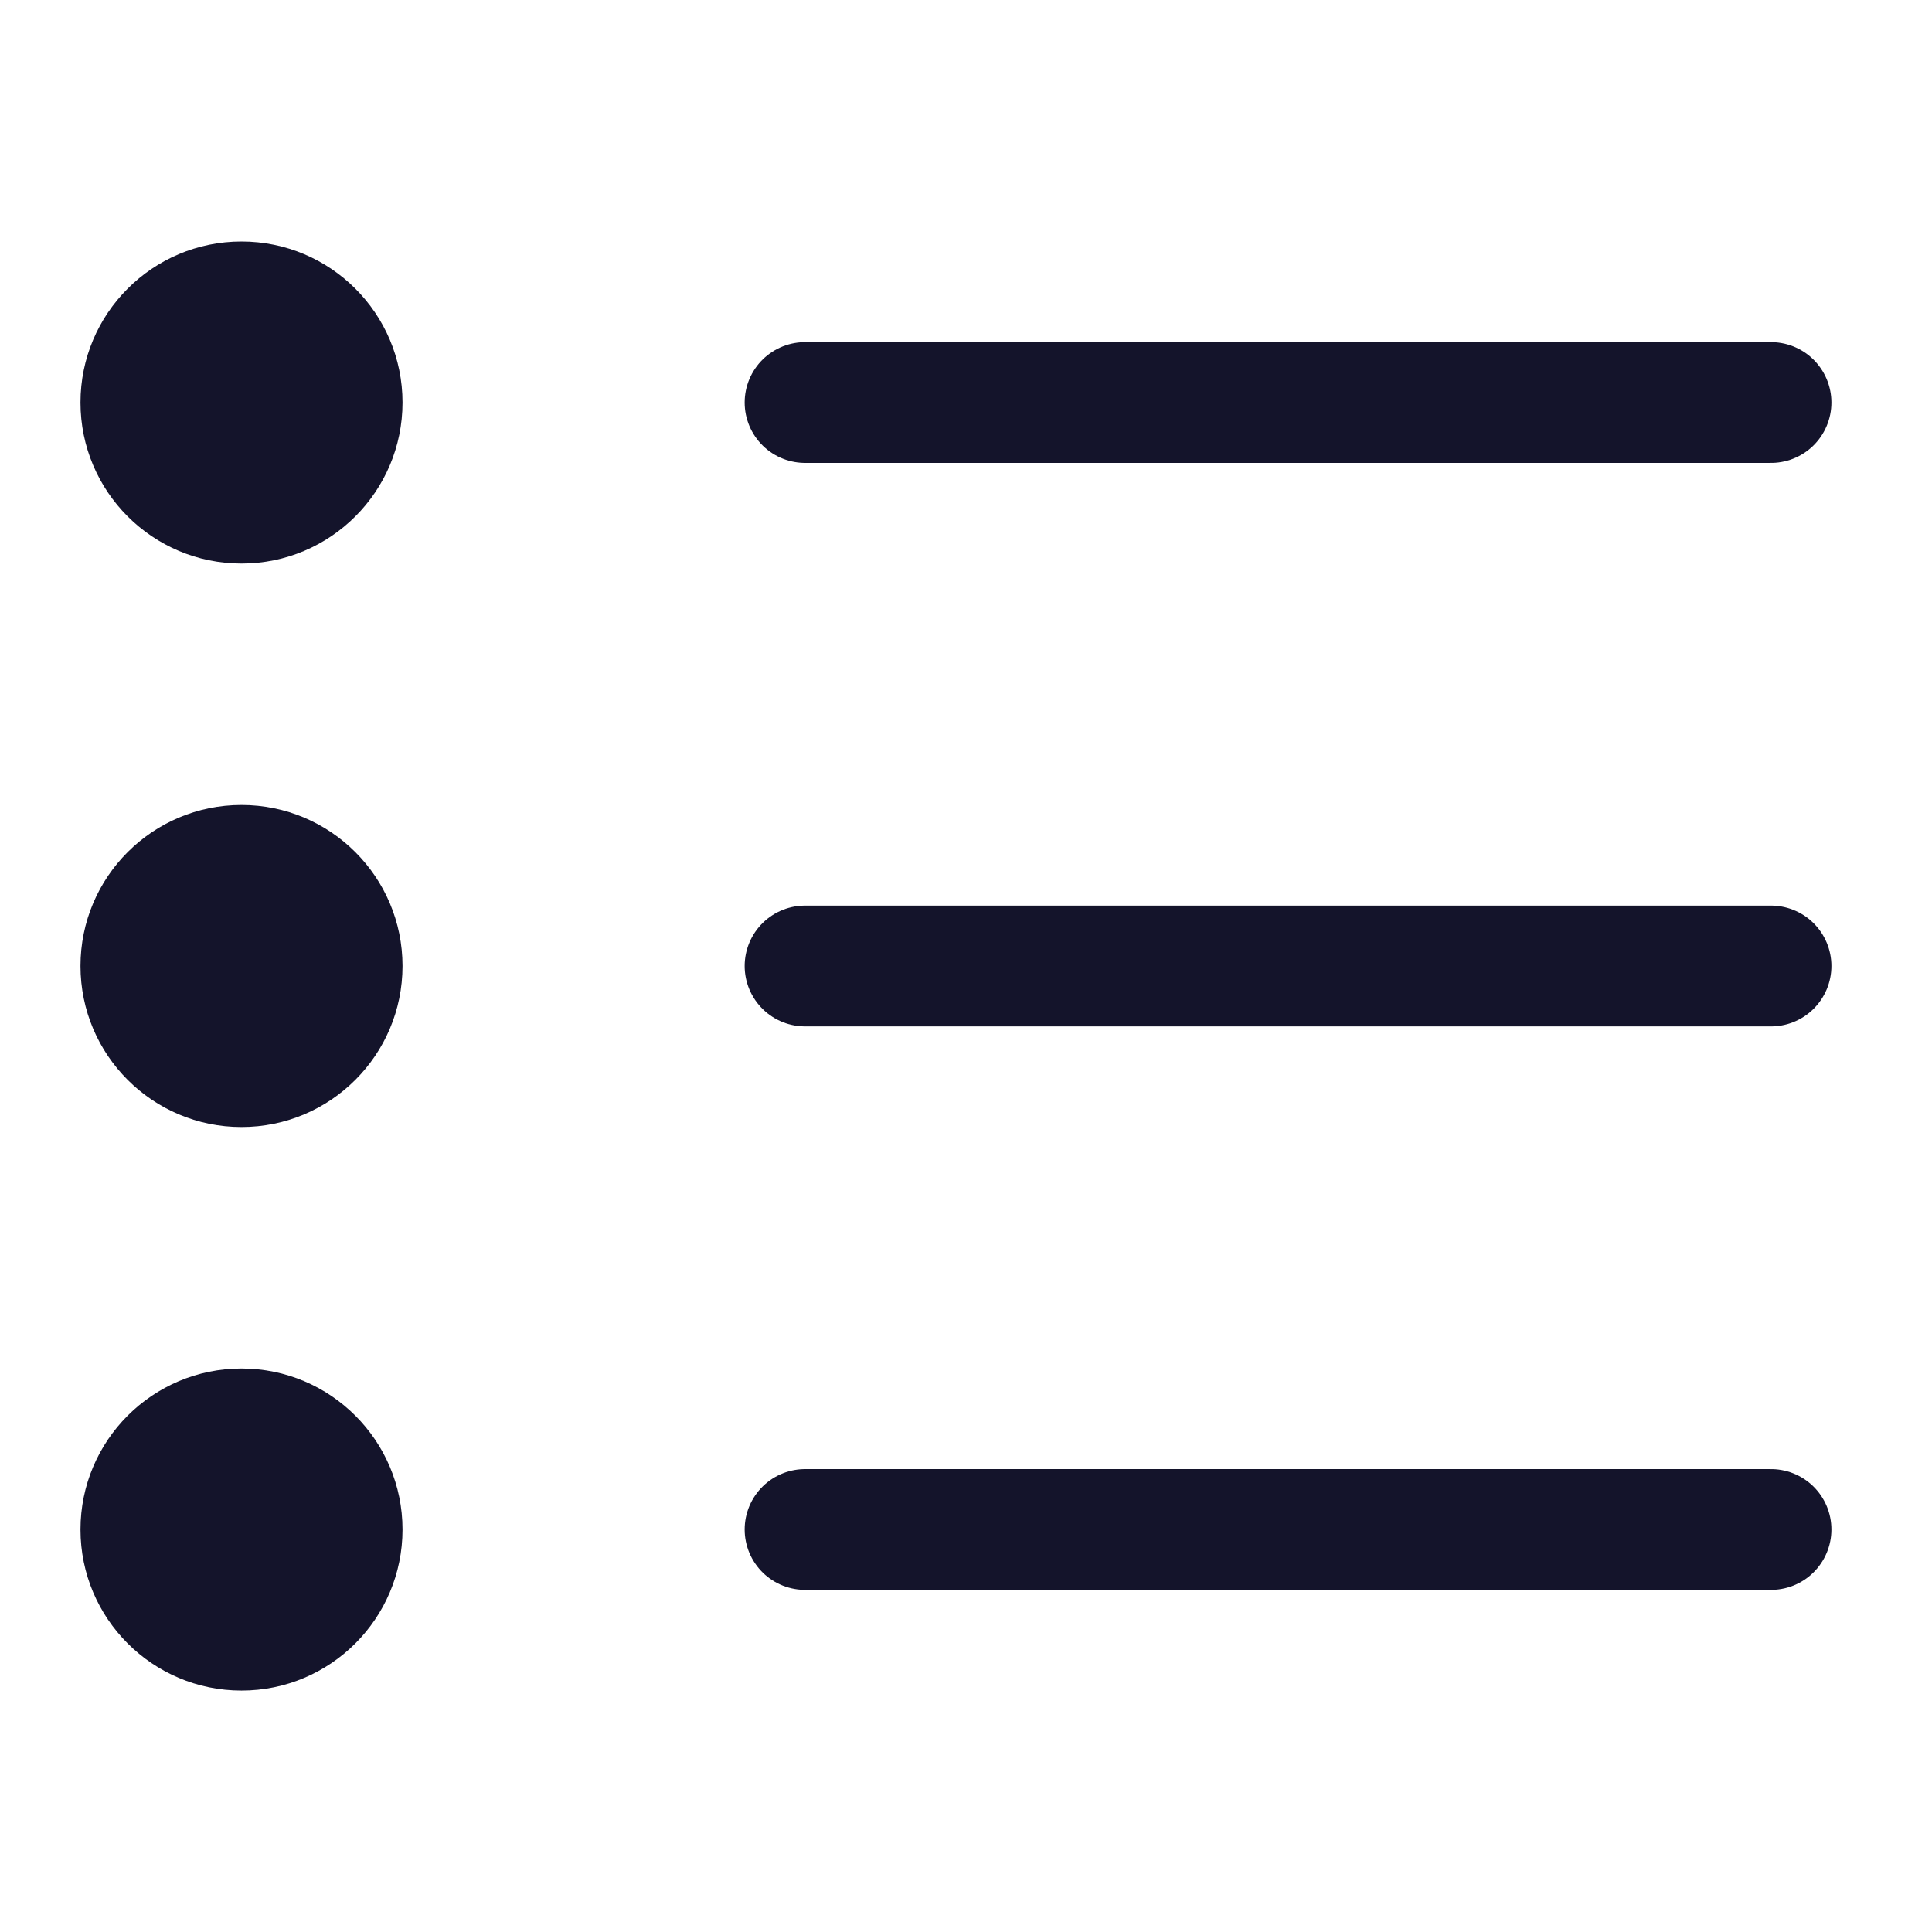 <svg width="32" height="32" viewBox="0 0 32 32" fill="none" xmlns="http://www.w3.org/2000/svg">
<path d="M13.334 6.667H29.334" stroke="#14142B" stroke-width="2" stroke-linecap="round" stroke-linejoin="round"/>
<path d="M13.334 16H29.334" stroke="#14142B" stroke-width="2" stroke-linecap="round" stroke-linejoin="round"/>
<circle cx="4" cy="16" r="2.667" fill="#14142B"/>
<circle cx="4" cy="6.667" r="2.667" fill="#14142B"/>
<ellipse cx="4" cy="25.334" rx="2.667" ry="2.667" fill="#14142B"/>
<path d="M13.334 25.333H29.334" stroke="#14142B" stroke-width="2" stroke-linecap="round" stroke-linejoin="round"/>
</svg>
